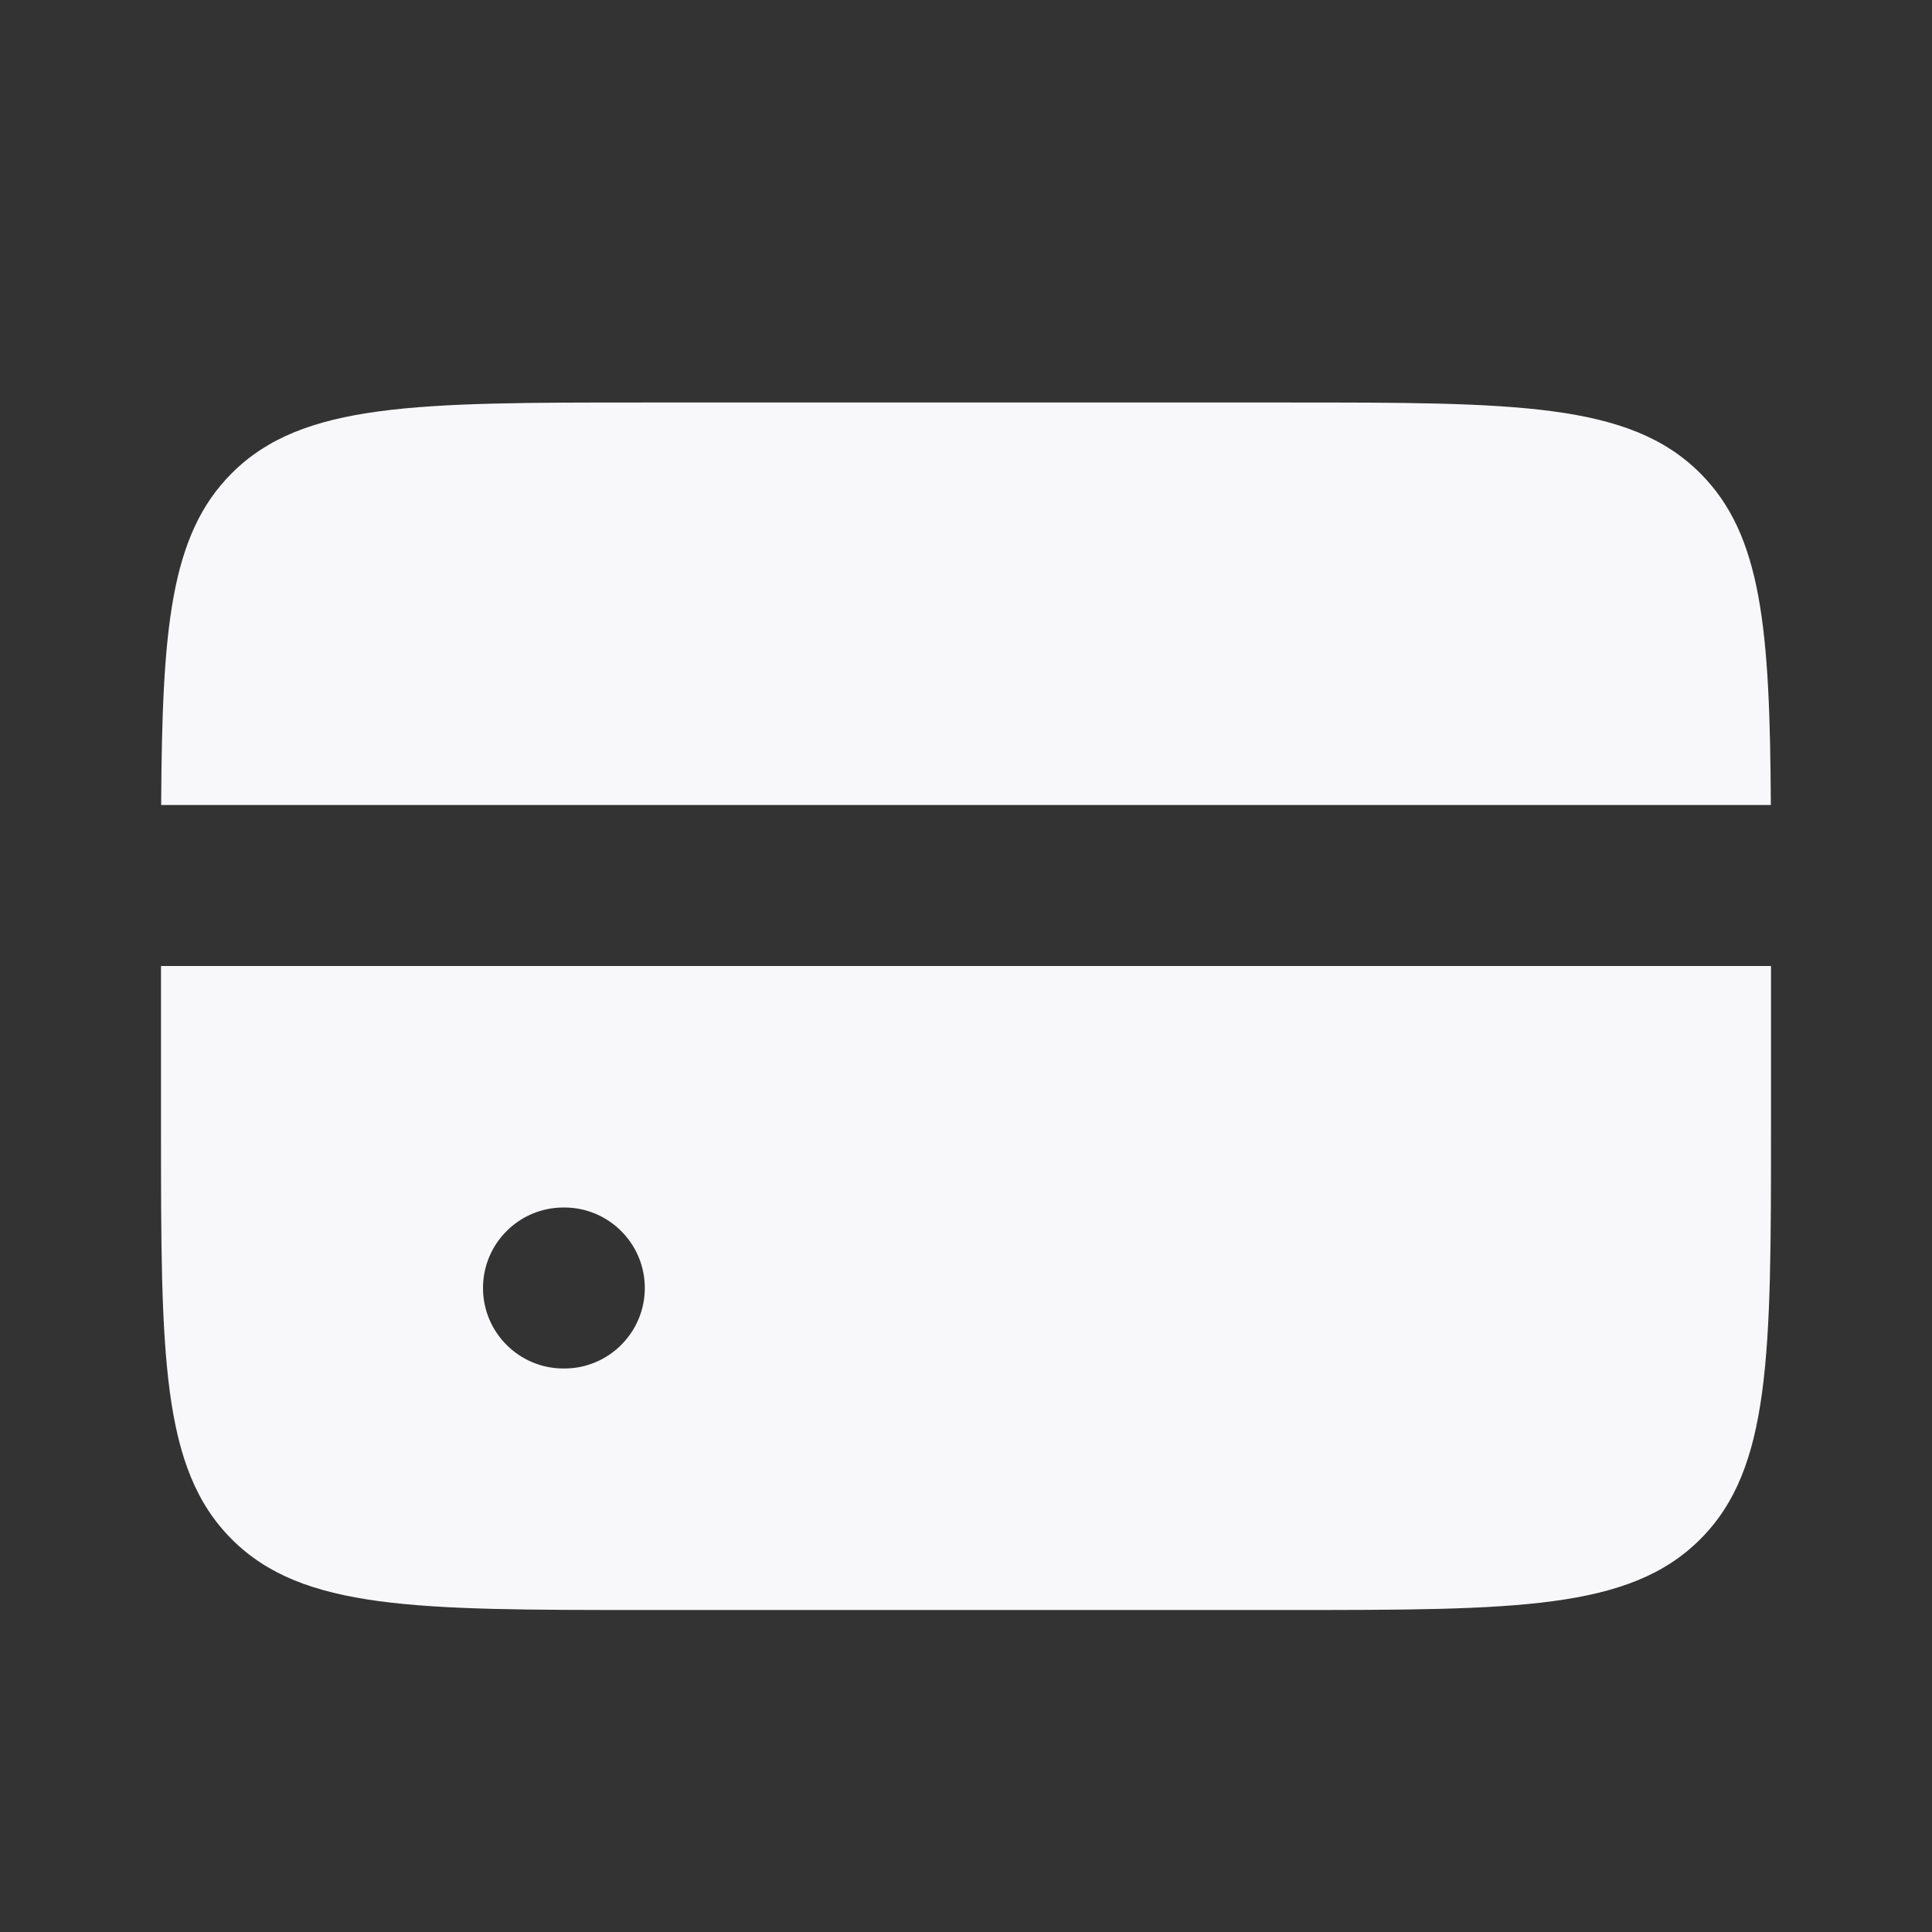 <svg viewBox="0 0 24 24" fill="none" xmlns="http://www.w3.org/2000/svg">
<rect x="0" y="0" width="24" height="24" fill="#333333" stroke="none"/>
<path fill-rule="evenodd" clip-rule="evenodd" d="M2.002 10H21.998C21.986 7.825 21.89 6.647 21.121 5.879C20.243 5 18.828 5 16 5H8C5.172 5 3.757 5 2.879 5.879C2.11 6.647 2.014 7.825 2.002 10ZM22 12H2V14C2 16.828 2 18.243 2.879 19.121C3.757 20 5.172 20 8 20H16C18.828 20 20.243 20 21.121 19.121C22 18.243 22 16.828 22 14V12ZM7 15C6.448 15 6 15.448 6 16C6 16.552 6.448 17 7 17H7.01C7.562 17 8.01 16.552 8.01 16C8.01 15.448 7.562 15 7.01 15H7Z" fill="#F8F8FA"/>
</svg>
